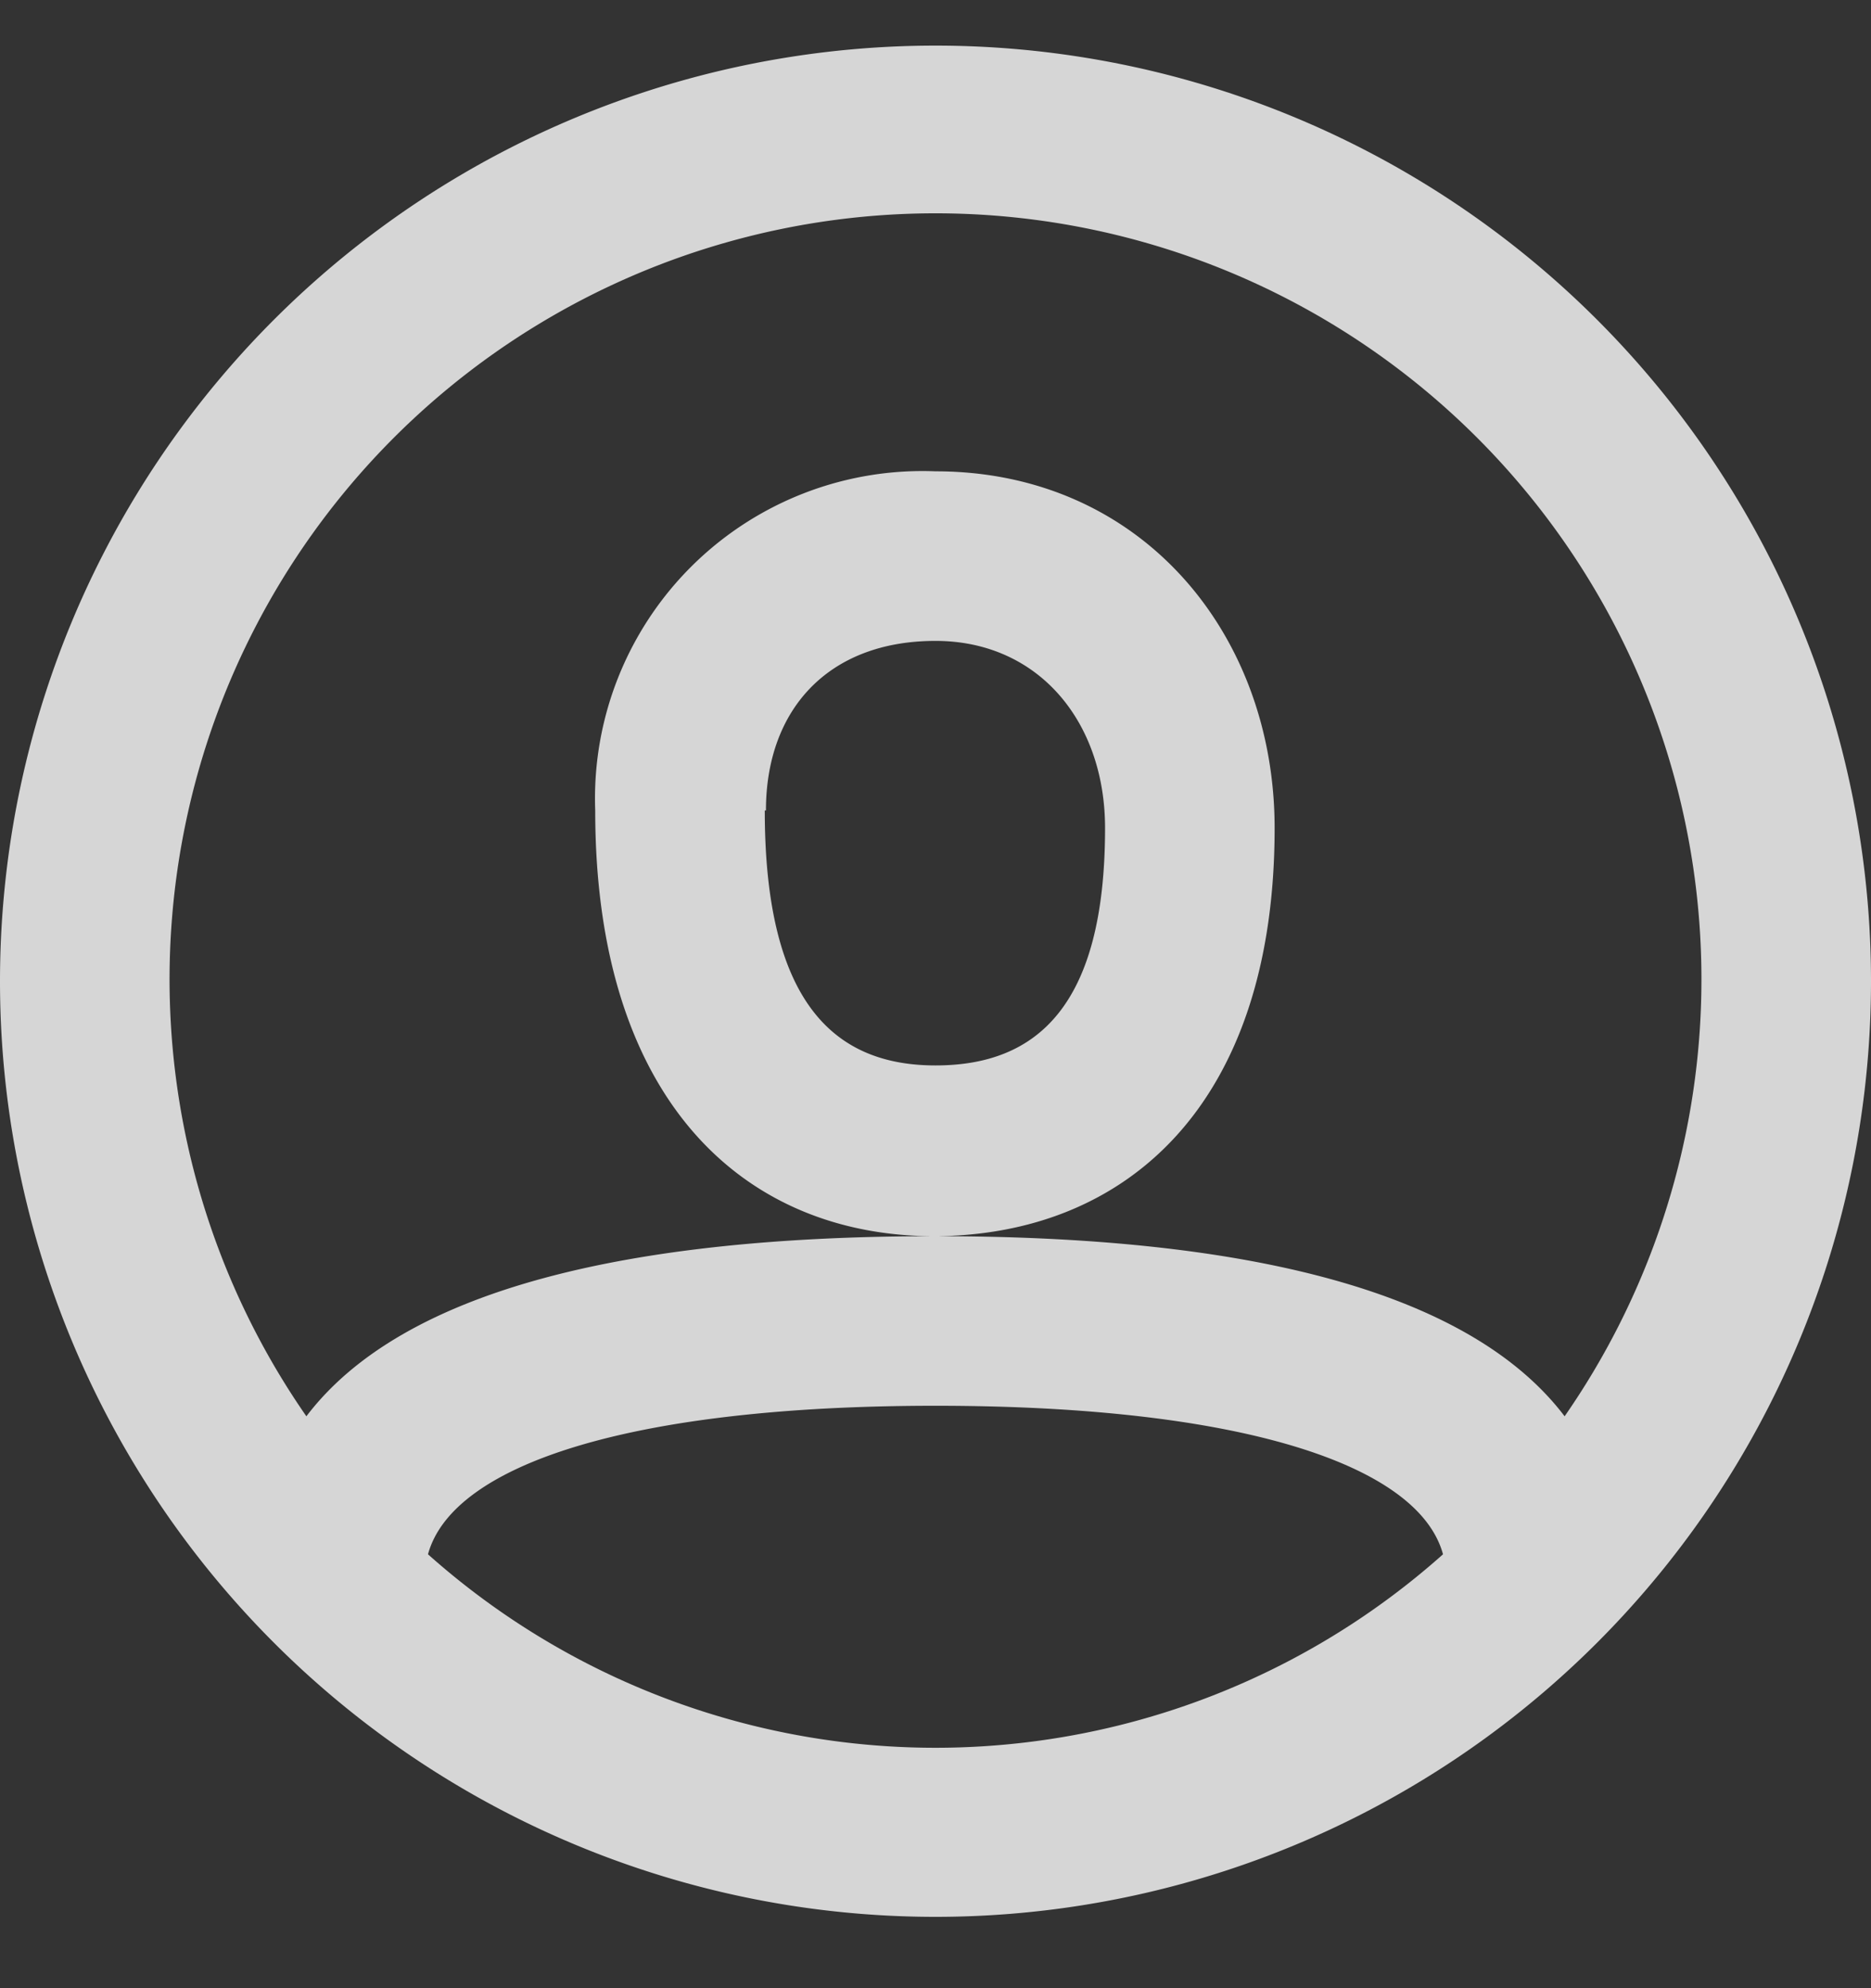 <svg width="16" height="17" fill="none" xmlns="http://www.w3.org/2000/svg"><rect width="100%" height="100%" fill="#333333" stroke="none"/><path fill-rule="evenodd" clip-rule="evenodd" d="M8 16.39a8 8 0 1 1 0-16 8 8 0 0 1 0 16Zm5.38-4.28a6.55 6.55 0 1 0-10.76 0c.82-1.08 2.74-1.54 5.37-1.54-1.62 0-2.9-1.15-2.9-3.64A2.8 2.8 0 0 1 8 4.03c1.76 0 2.9 1.39 2.9 3.05 0 2.38-1.28 3.48-2.9 3.49 2.64 0 4.56.46 5.38 1.54Zm-1.04 1.18c-.21-.77-1.74-1.27-4.34-1.27-2.6 0-4.13.5-4.34 1.27a6.52 6.52 0 0 0 8.68 0Zm-5.8-6.36c0 1.65.6 2.18 1.46 2.18s1.45-.5 1.45-2.03c0-.91-.57-1.6-1.45-1.6-.92 0-1.45.59-1.45 1.45Z" fill="#fff" opacity=".8"/></svg>